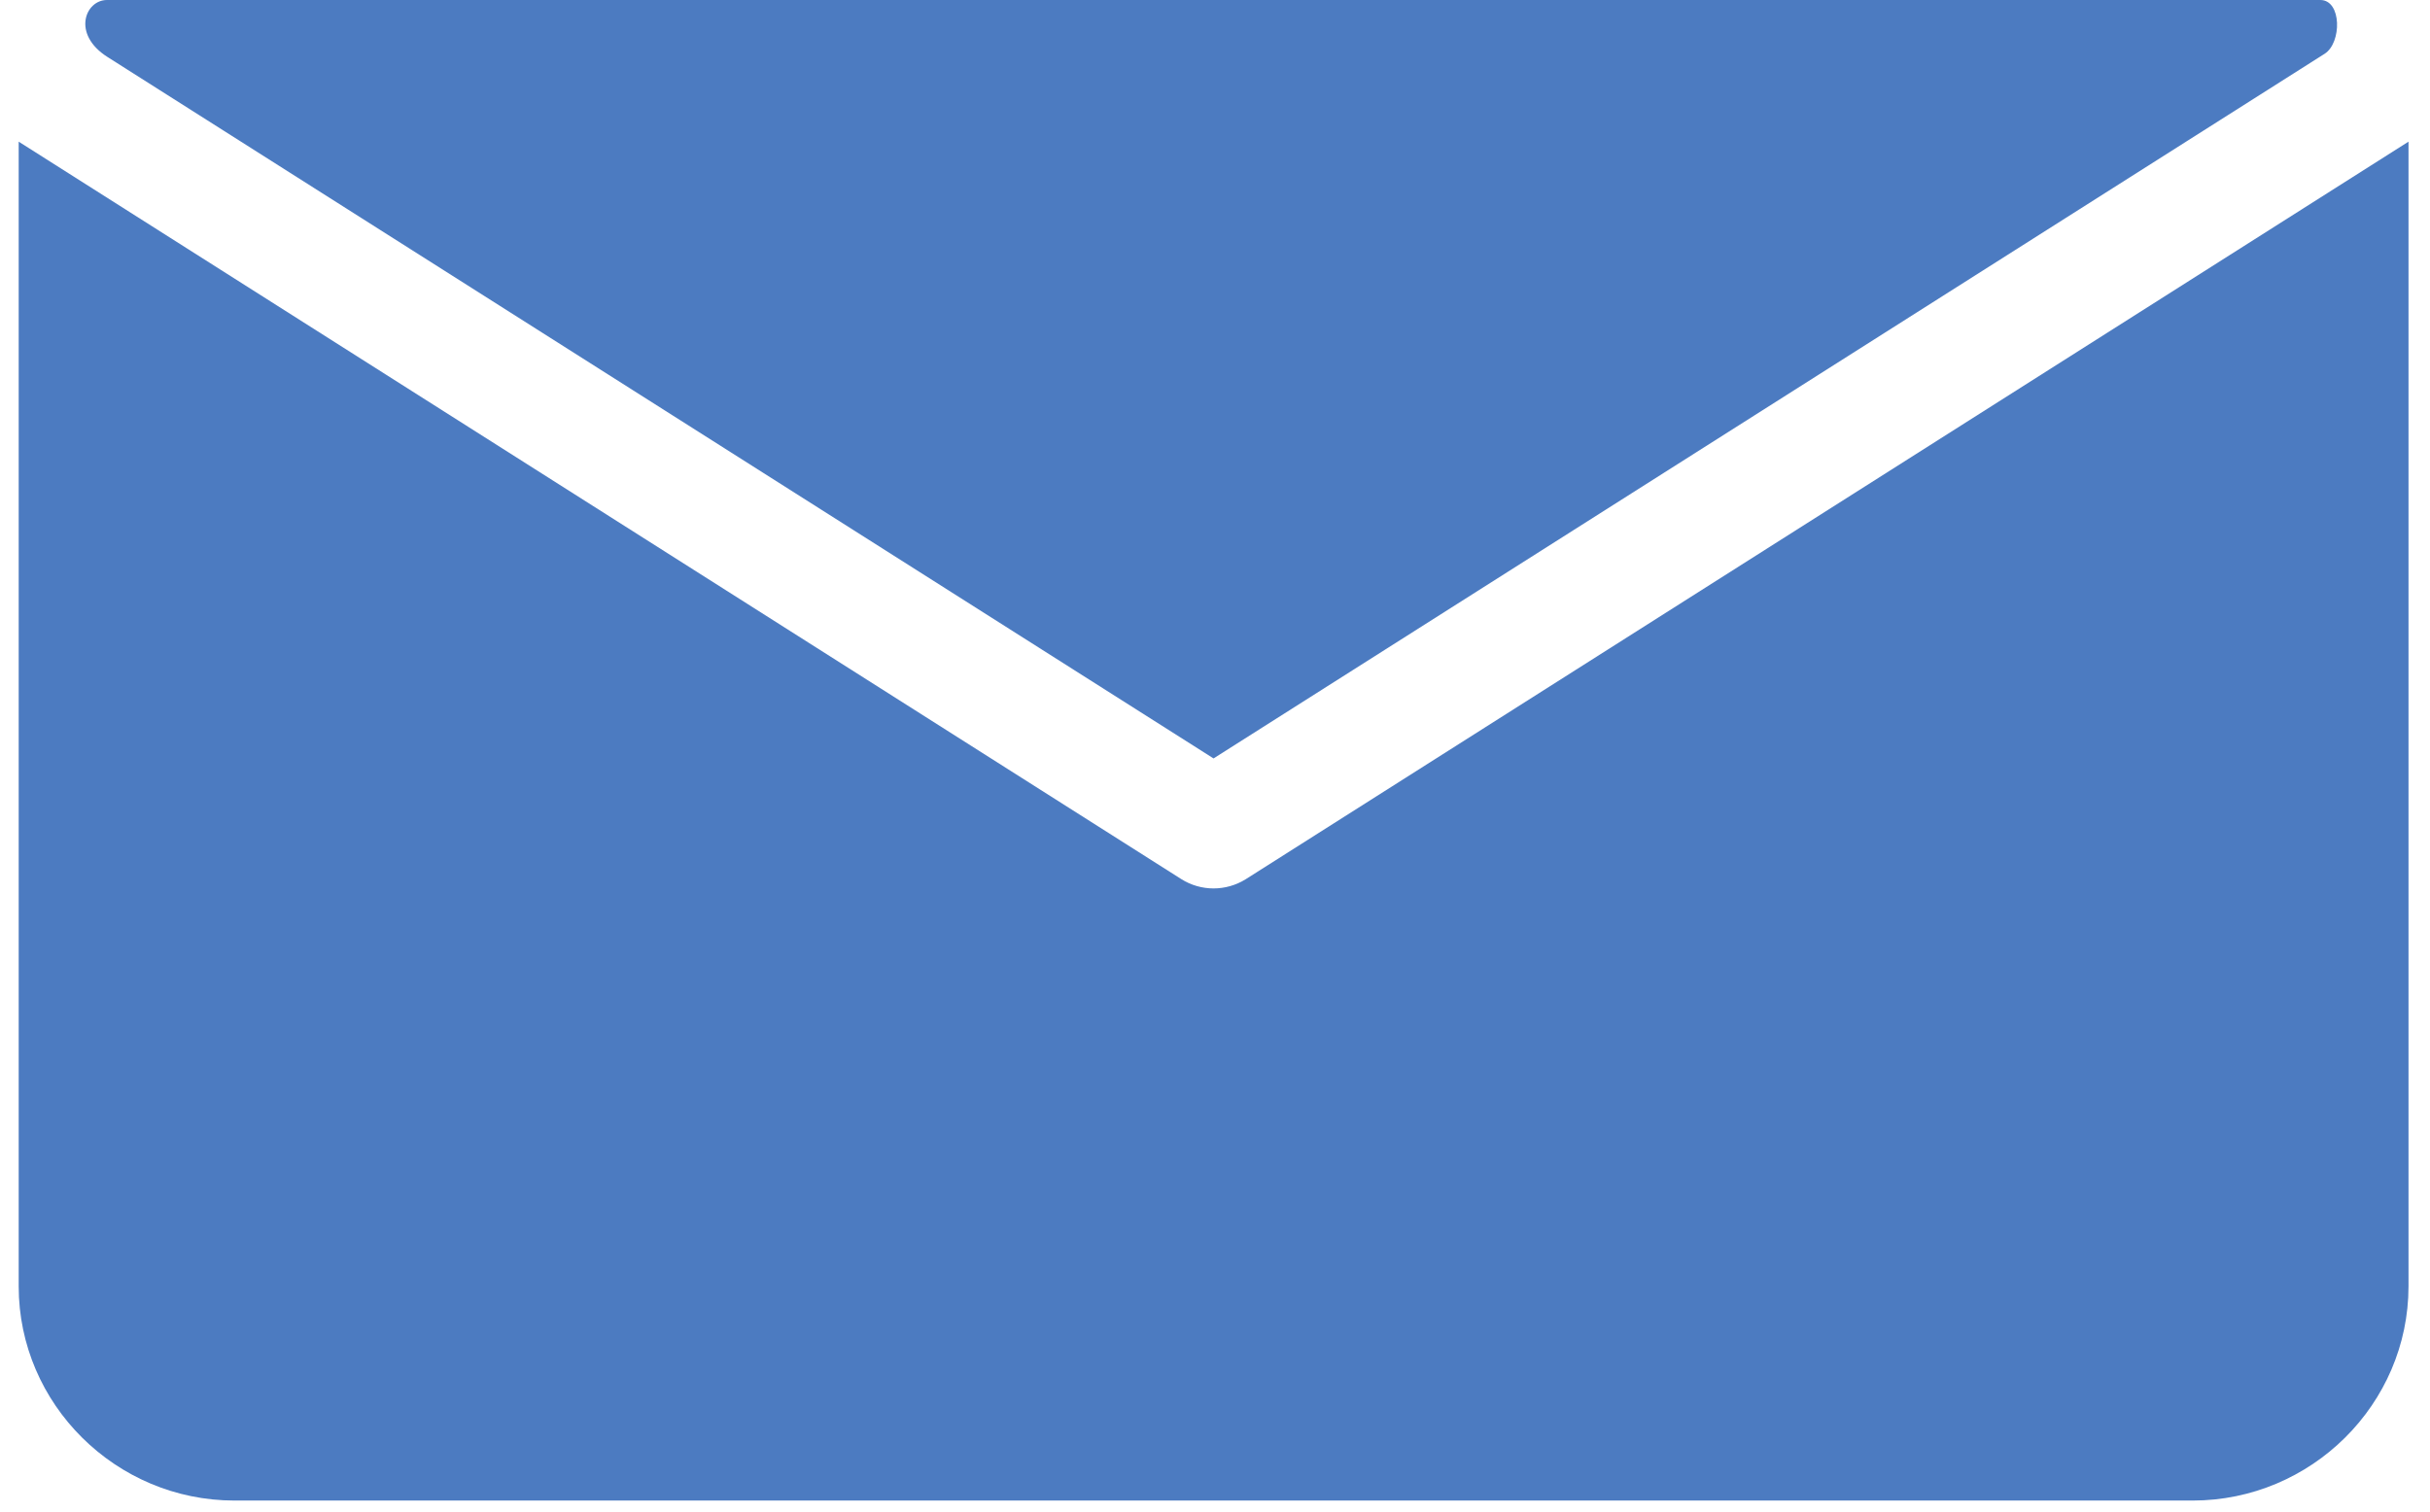 <?xml version="1.0" encoding="UTF-8" standalone="no"?>
<svg width="45px" height="28px" viewBox="0 0 45 28" version="1.1" xmlns="http://www.w3.org/2000/svg" xmlns:xlink="http://www.w3.org/1999/xlink">
    <!-- Generator: Sketch 41.2 (35397) - http://www.bohemiancoding.com/sketch -->
    <title>messages</title>
    <desc>Created with Sketch.</desc>
    <defs>
        <rect id="path-1" x="0" y="0" width="48" height="48"></rect>
    </defs>
    <g id="Page-1" stroke="none" stroke-width="1" fill="none" fill-rule="evenodd">
        <g id="Artboard" transform="translate(-118, -15)">
            <g id="messages" transform="translate(117, 5)">
                <g id="Shape">
                    <mask id="mask-2" fill="white">
                        <use xlink:href="#path-1"></use>
                    </mask>
                    <g id="Mask"></g>
                    <path d="M44.049,10.996 C44.368,10.794 44.368,10 43.969,10 L2.98,10 C2.581,10 2.322,10.632 2.991,11.056 C7.319,13.8 23.473,24.049 23.473,24.049 C23.473,24.049 37.191,15.347 44.049,10.996 Z M23.473,26.457 C23.266,26.457 23.057,26.399 22.877,26.285 L1.346,12.624 L1.346,33.827 C1.346,36.01 3.145,37.796 5.344,37.796 L41.604,37.796 C43.803,37.796 45.602,36.01 45.602,33.827 L45.602,12.624 L24.071,26.285 C23.889,26.399 23.682,26.457 23.473,26.457 Z" fill="#4C7BC1" mask="url(#mask-2)"></path>
                </g>
            </g>
        </g>
    </g>
</svg>